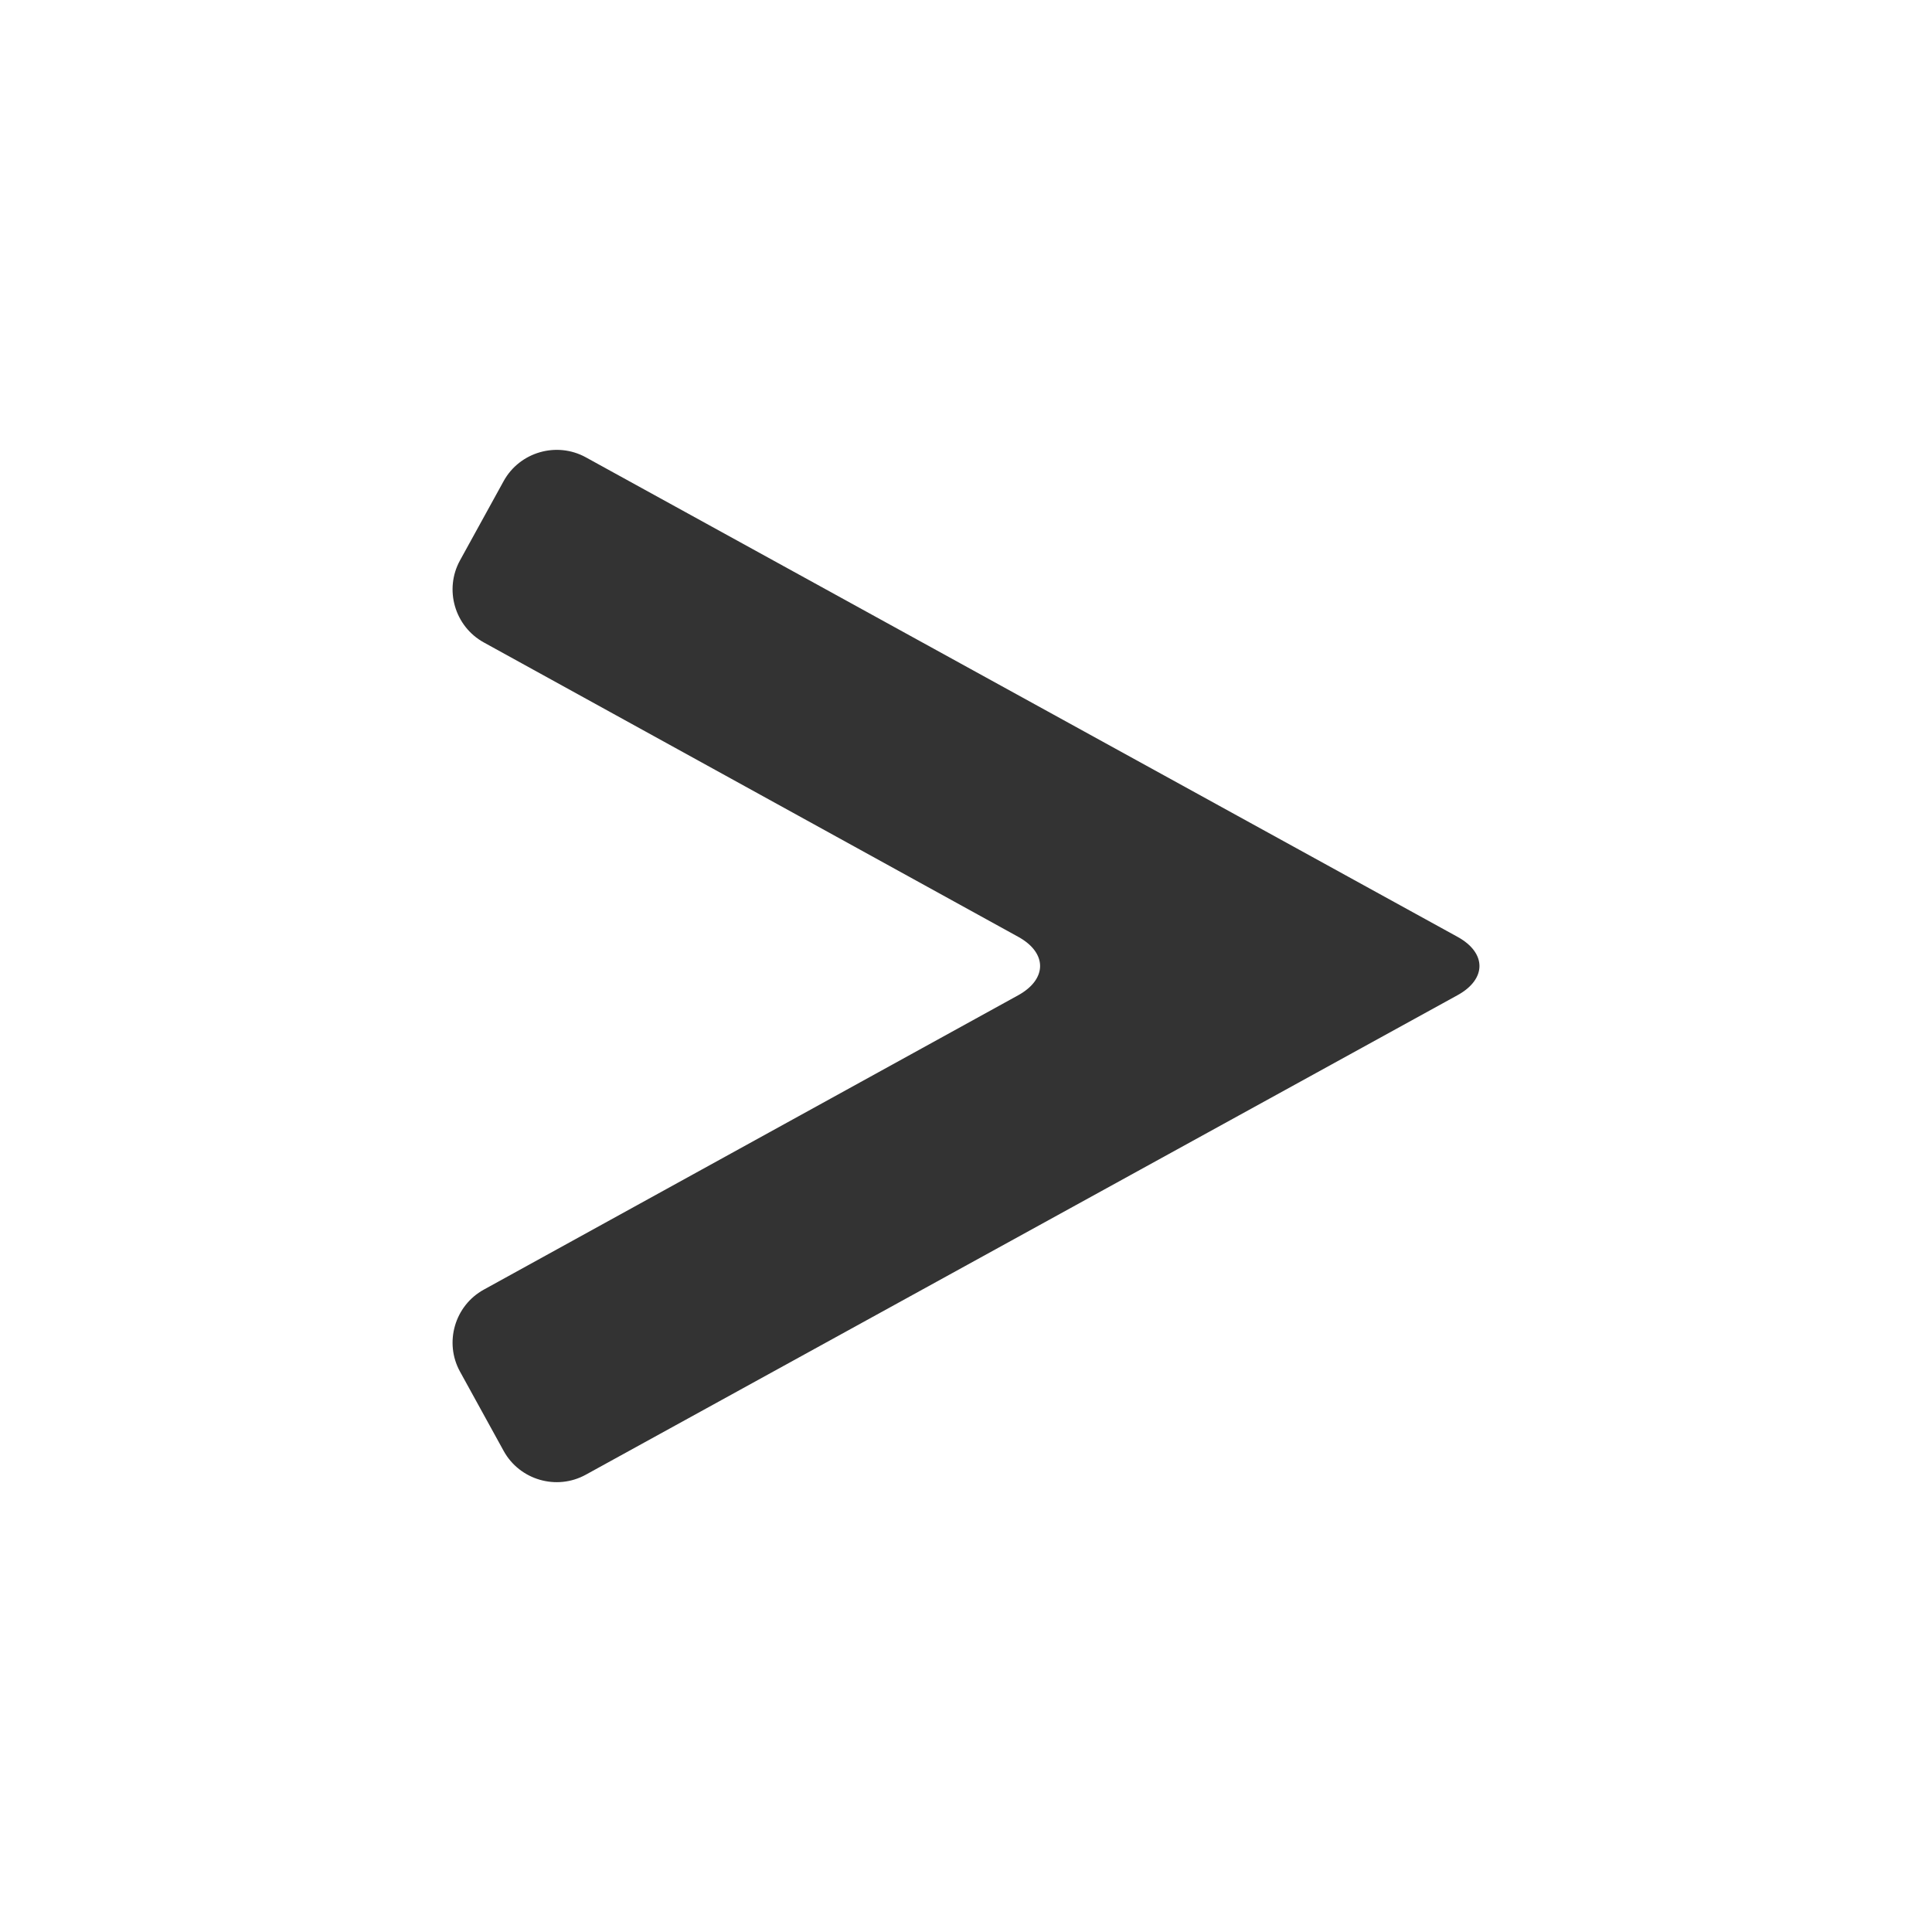 <?xml version="1.0" encoding="iso-8859-1"?>
<!-- Generator: Adobe Illustrator 14.0.0, SVG Export Plug-In . SVG Version: 6.00 Build 43363)  -->
<!DOCTYPE svg PUBLIC "-//W3C//DTD SVG 1.1//EN" "http://www.w3.org/Graphics/SVG/1.1/DTD/svg11.dtd">
<svg version="1.1" id="icon-m-common-next-layer" xmlns="http://www.w3.org/2000/svg" xmlns:xlink="http://www.w3.org/1999/xlink"
	 x="0px" y="0px" width="64px" height="64px" viewBox="0 0 64 64" style="enable-background:new 0 0 64 64;" xml:space="preserve">
<g id="icon-m-common-next">
	<rect style="fill:none;" width="64" height="64"/>
	<path id="icon-m-music-video-next-frequency_3_" style="fill:#333333;" d="M19.404,15.148c-0.965-0.529-2.188-0.175-2.719,0.787
		l-1.447,2.629c-0.53,0.963-0.176,2.186,0.788,2.717l17.707,9.754c0.962,0.531,0.962,1.398,0,1.932l-17.707,9.754
		c-0.964,0.531-1.318,1.753-0.788,2.715l1.447,2.629c0.531,0.963,1.754,1.318,2.719,0.787l28.882-15.887
		c0.964-0.531,0.964-1.398,0-1.929L19.404,15.148z"/>
</g>
</svg>
